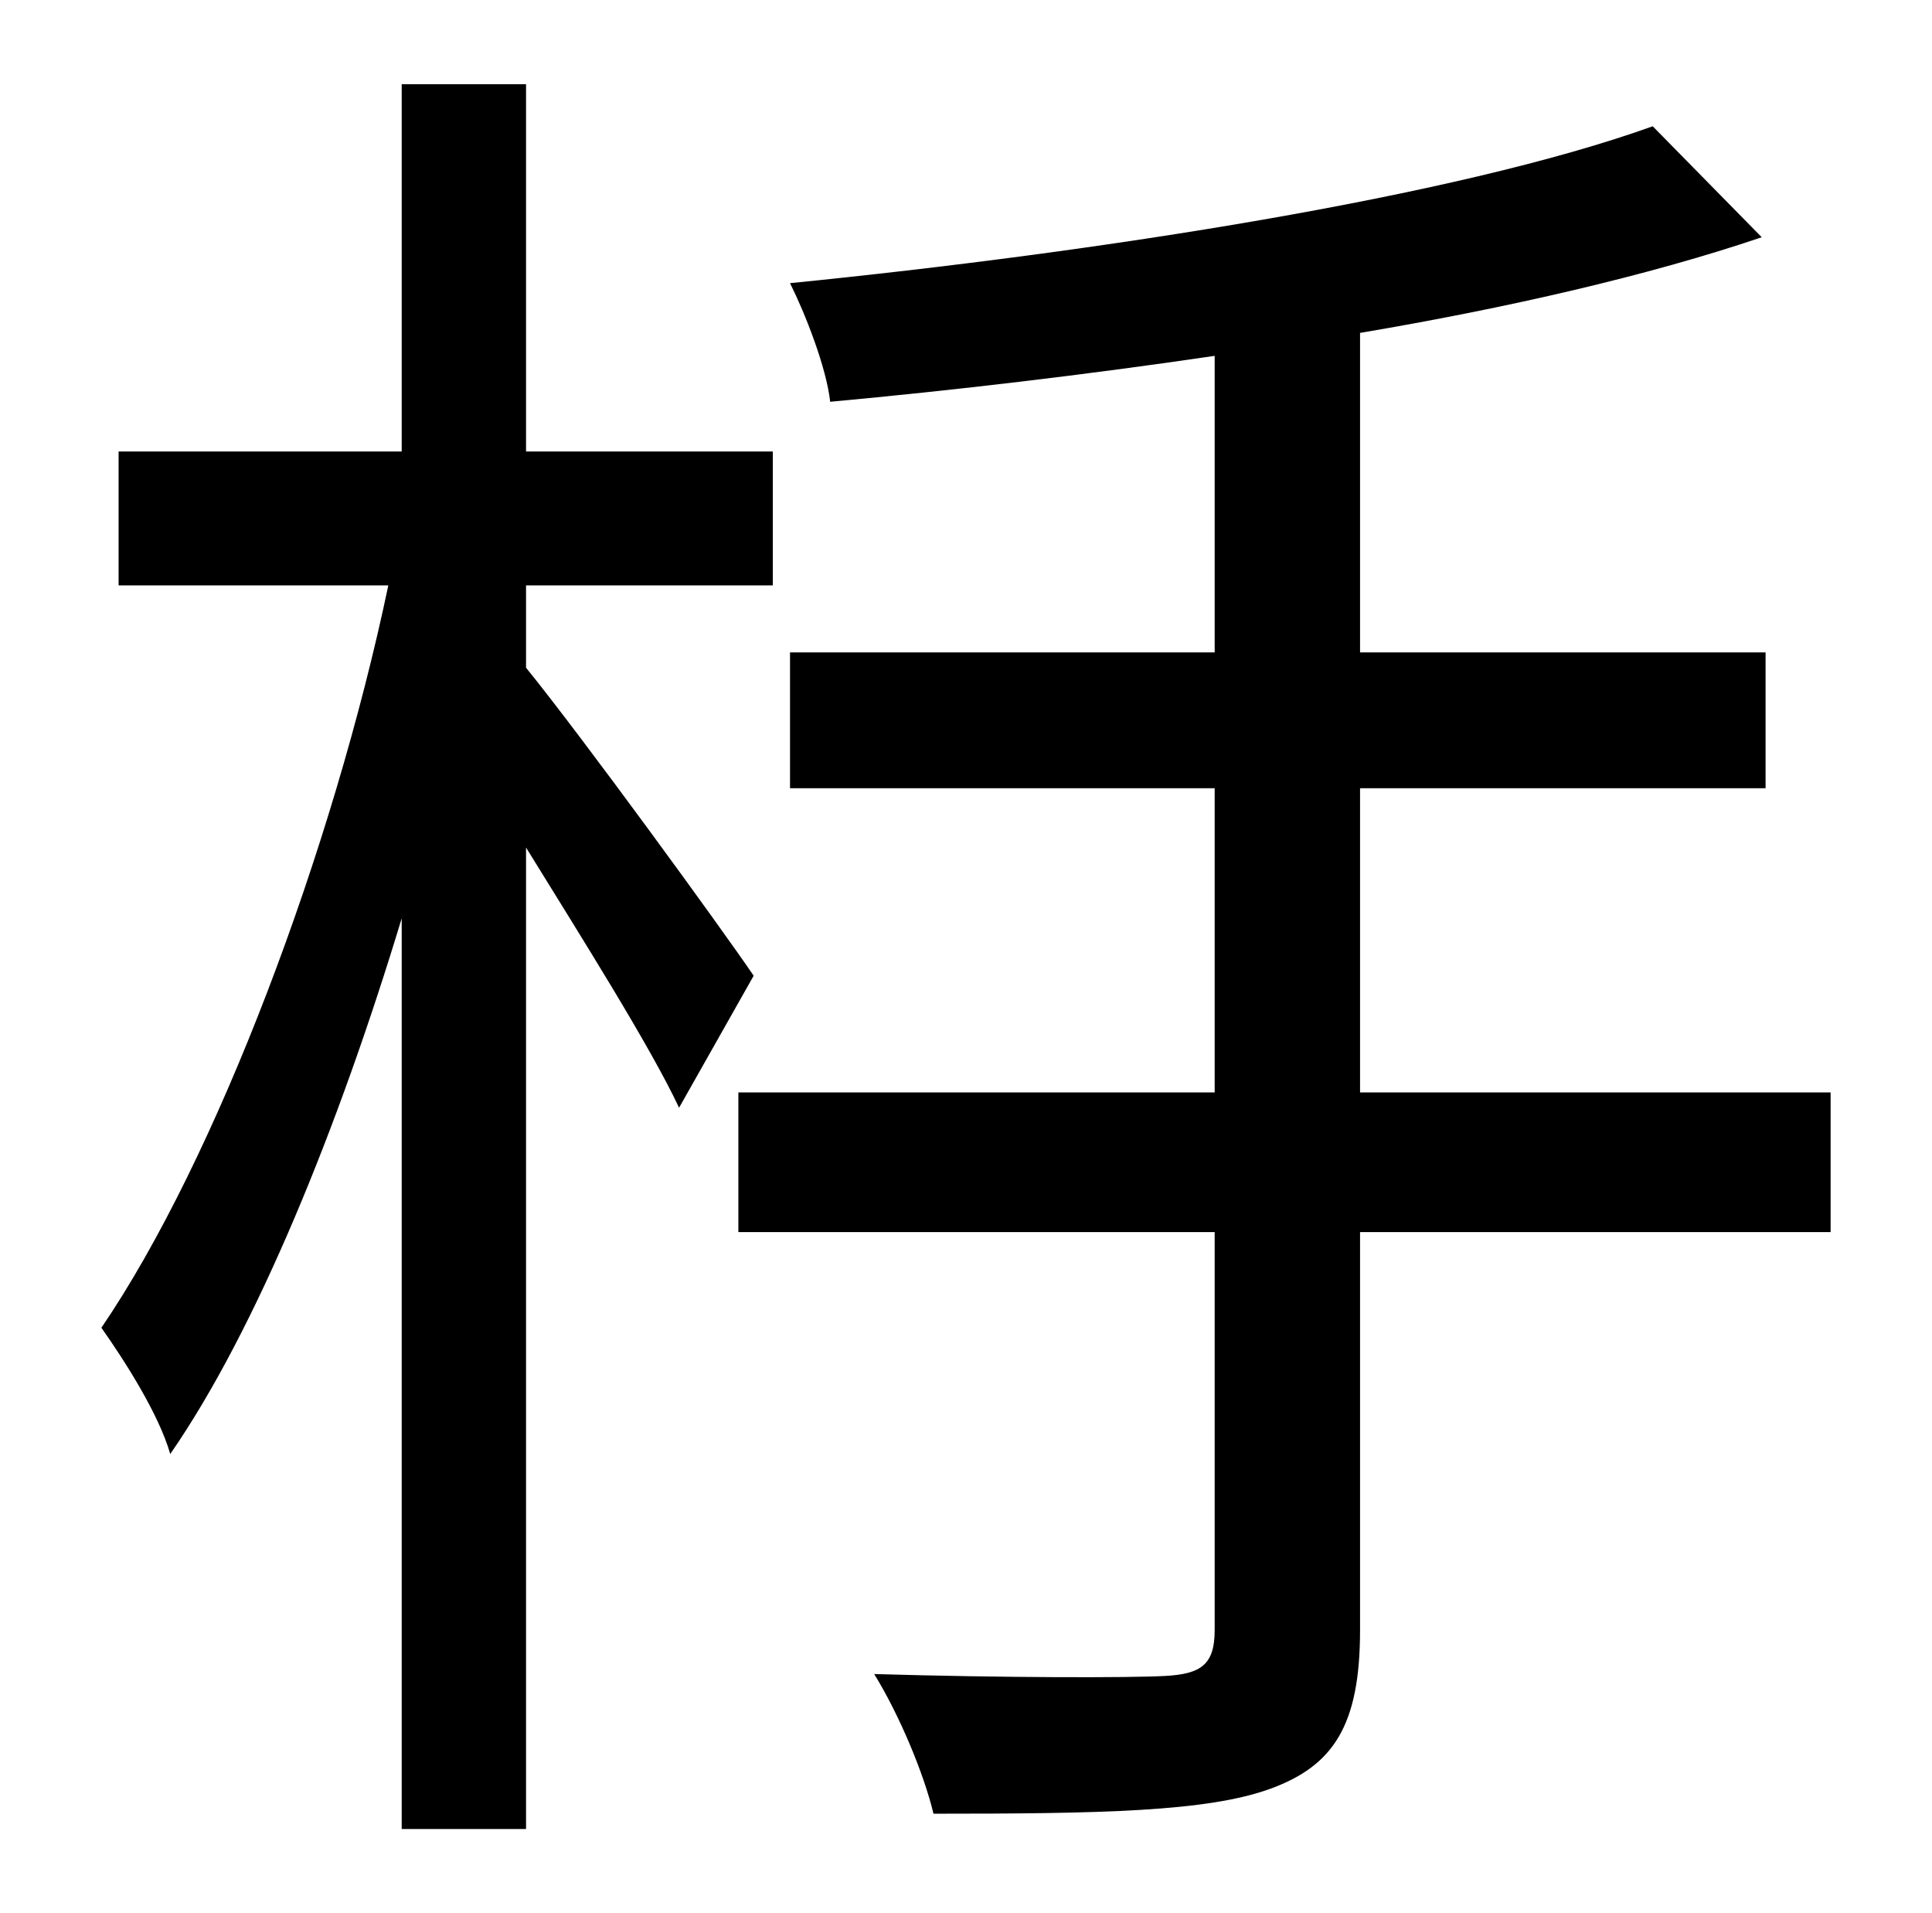 <?xml version="1.0" standalone="no"?>
<!DOCTYPE svg PUBLIC "-//W3C//DTD SVG 1.1//EN" "http://www.w3.org/Graphics/SVG/1.1/DTD/svg11.dtd" >
<svg xmlns="http://www.w3.org/2000/svg" xmlns:xlink="http://www.w3.org/1999/xlink" version="1.1" viewBox="-10 0 1010 1000">
   <path fill="currentColor"
d="M384 510l-39 69c-15 -32 -51 -89 -80 -136v513h-65v-476c-33 109 -76 215 -121 280c-6 -21 -24 -49 -36 -66c60 -88 121 -250 150 -388h-141v-70h148v-192h65v192h129v70h-129v43c30 37 102 136 119 161zM947 571v73h-246v208c0 50 -14 71 -47 83s-89 13 -176 13
c-5 -21 -18 -52 -31 -73c68 2 134 2 152 1c19 -1 26 -6 26 -24v-208h-249v-73h249v-159h-222v-71h222v-155c-68 10 -136 18 -201 24c-2 -18 -13 -46 -21 -62c160 -16 348 -45 451 -82l57 58c-59 20 -133 37 -210 50v167h212v71h-212v159h246z" />
</svg>
